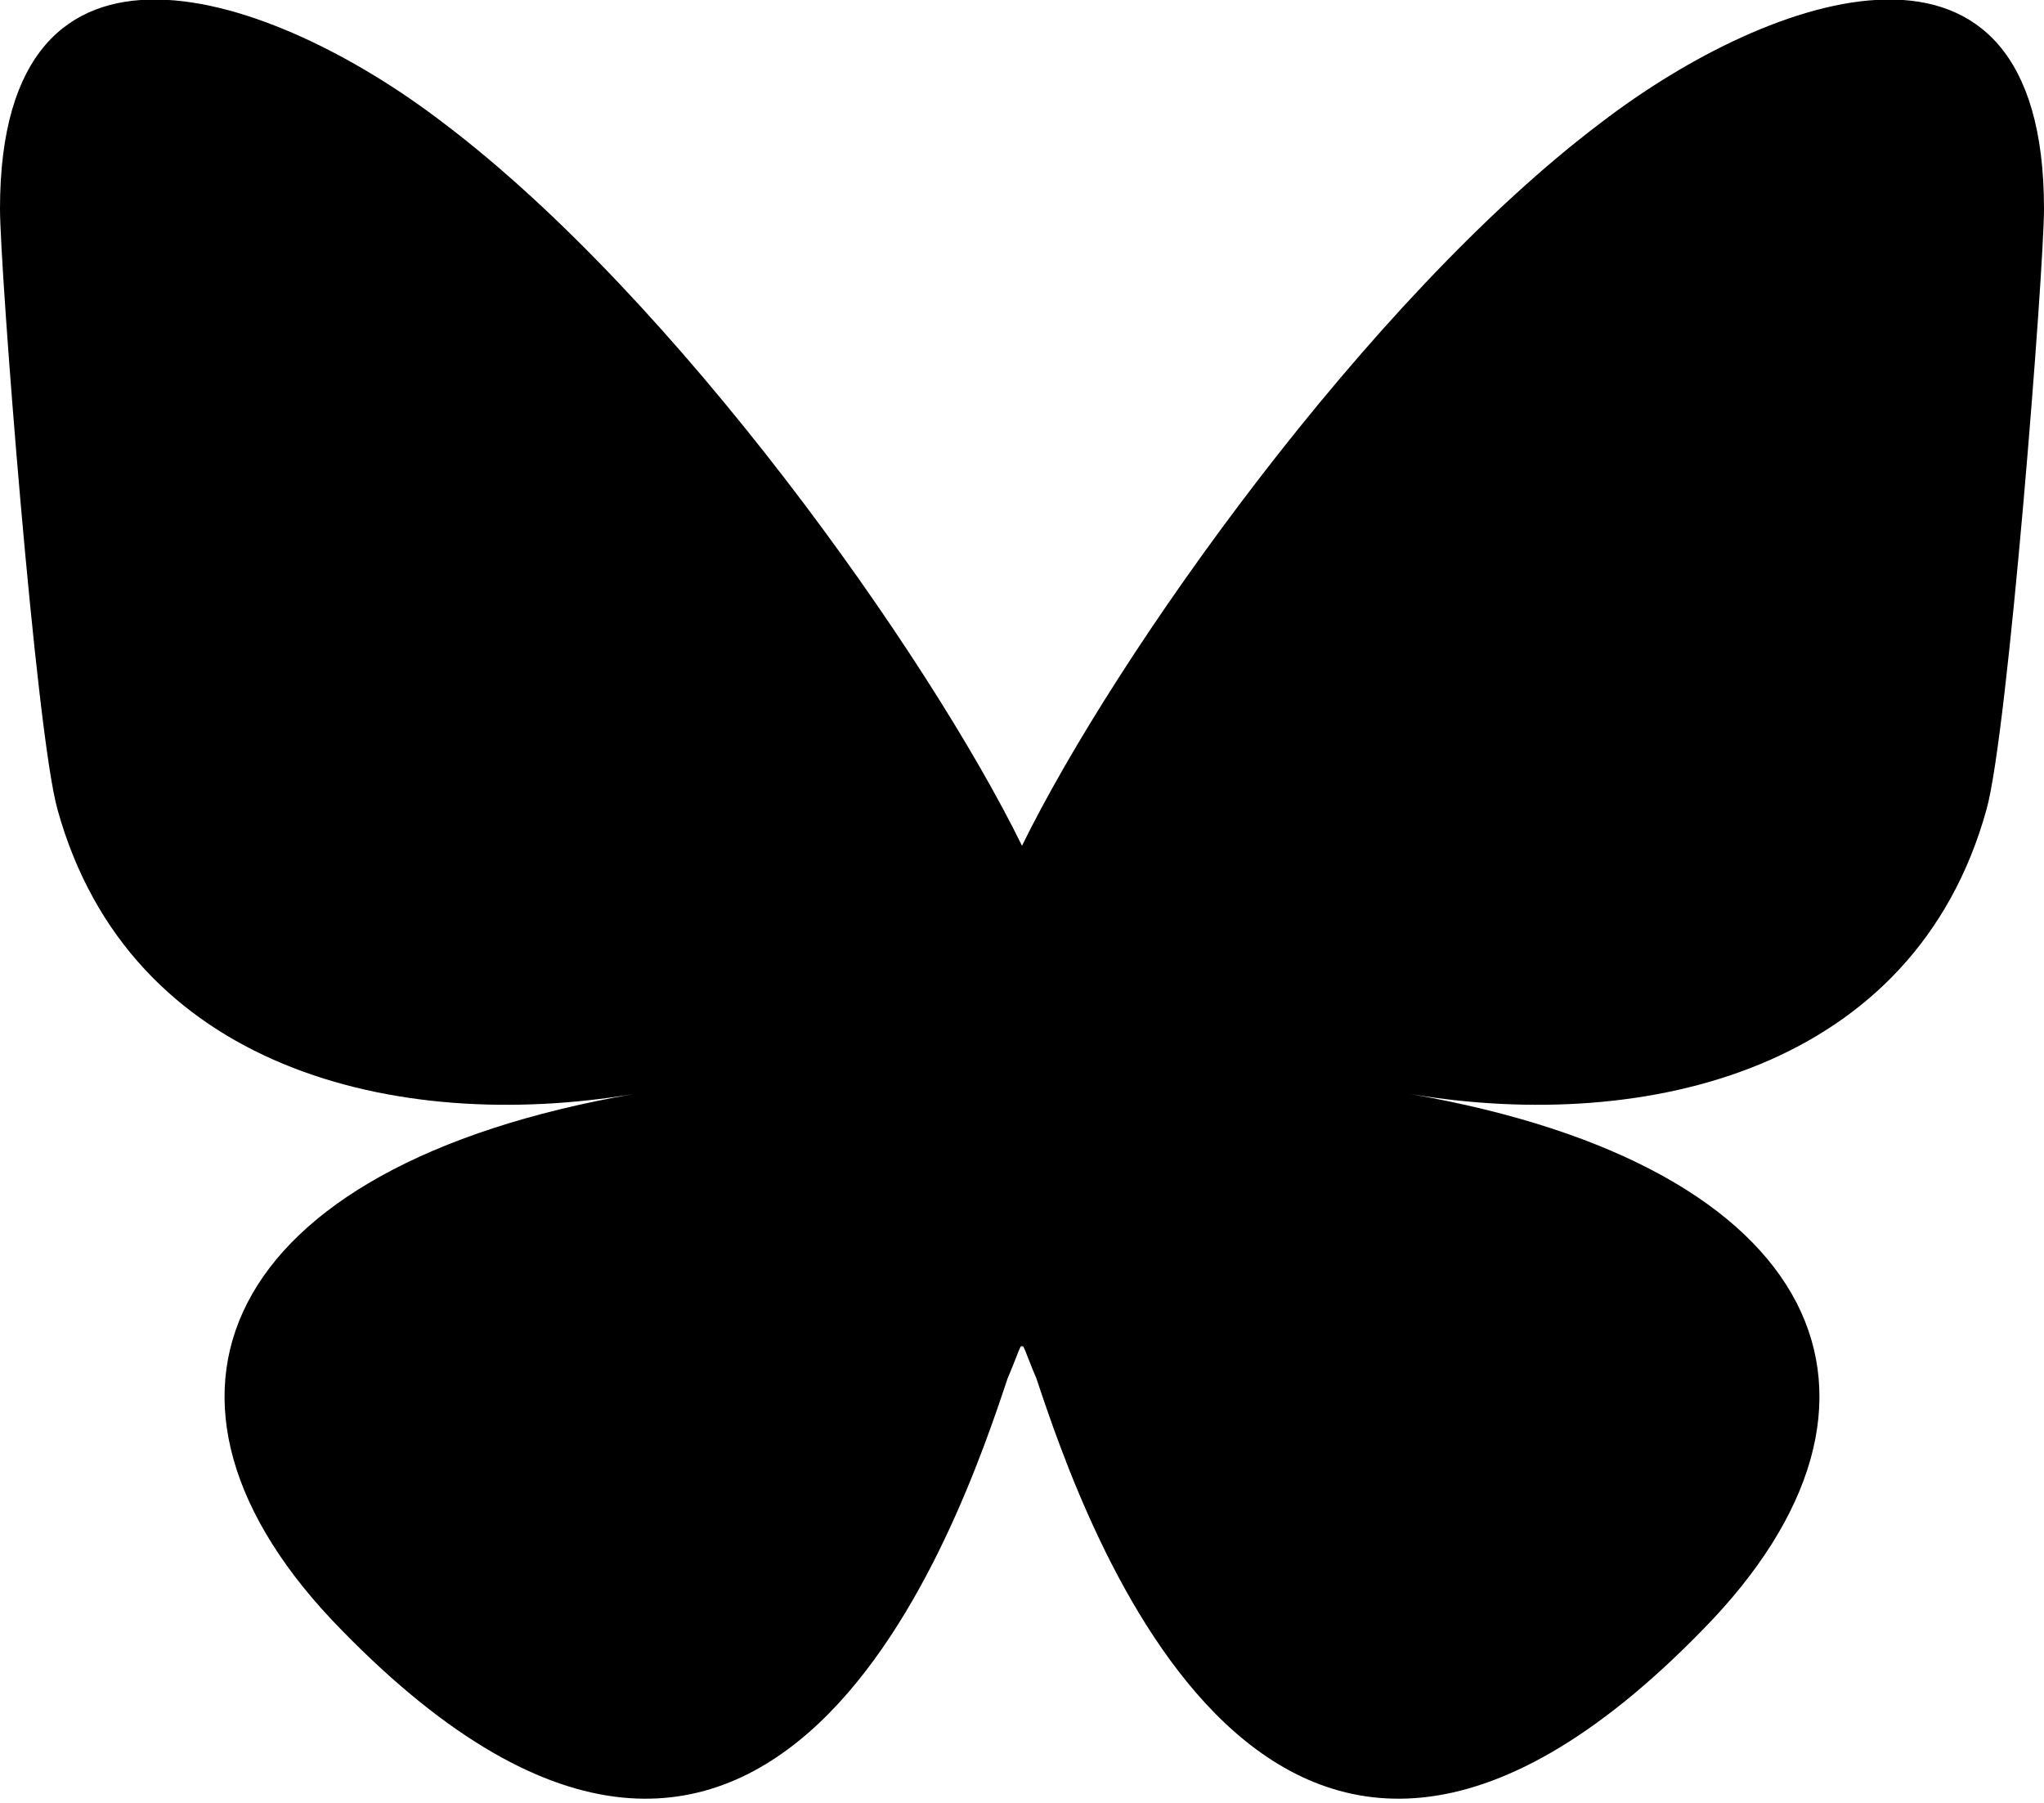 <svg xmlns="http://www.w3.org/2000/svg" width="568" height="501"><path fill="#000" d="M123 34c65 49 135 148 161 201 26-53 96-152 161-201 47-36 123-63 123 24 0 17-10 146-16 167-20 72-94 90-160 79 115 20 144 85 81 149-120 123-172-31-185-70-3-7-4-11-4-8 0-3-1 1-4 8-13 39-65 193-185 70-63-64-34-129 81-149-66 11-140-7-160-79C10 204 0 75 0 58 0-29 76-2 123 34Z"/></svg>